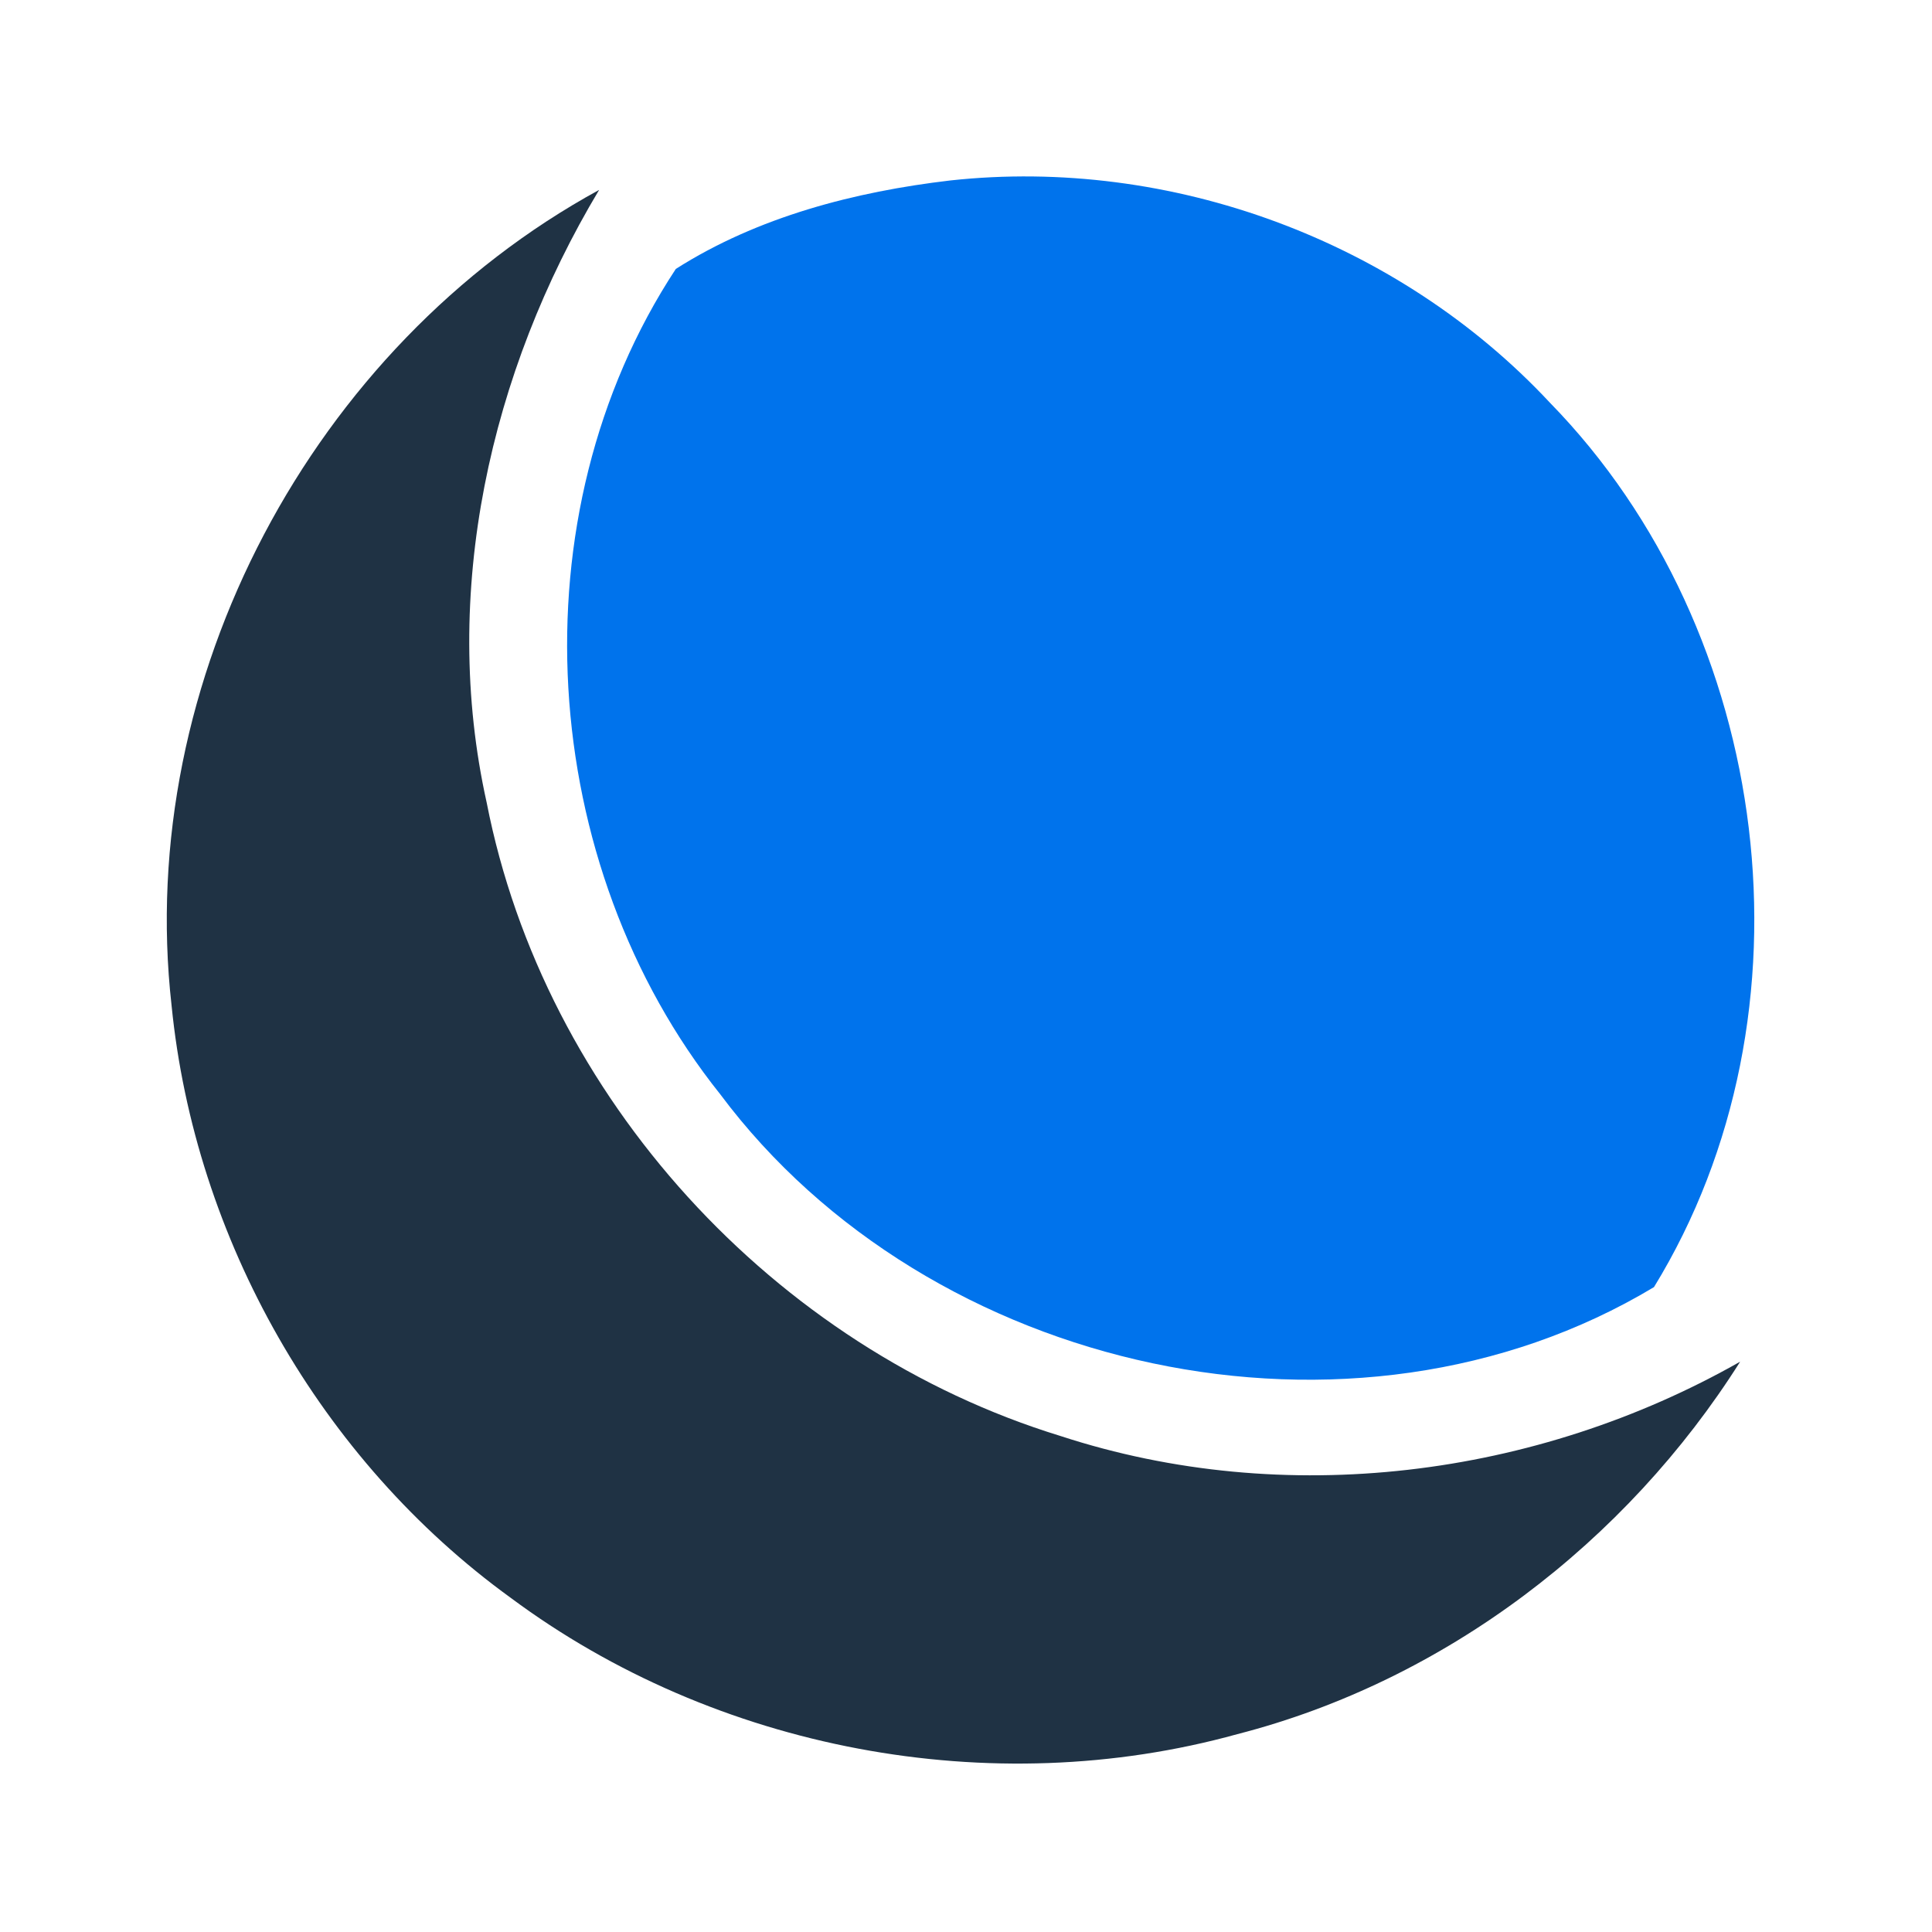 <svg width="100pt" height="100pt" viewBox="0 0 100 100" xmlns="http://www.w3.org/2000/svg"><path fill="#0073ec" d="M49.19 9.34c11.41-1.24 23.2 3.11 31.03 11.5C91.8 32.69 94.3 52.45 85.61 66.62c-15.57 9.36-37.53 4.48-48.33-9.98-9.5-11.89-10.7-29.95-2.3-42.72 4.24-2.7 9.27-4 14.21-4.58z"/><path fill="#1f3244" d="M8.88 52.04C6.98 35.2 16.17 17.93 31.01 9.83c-5.65 9.43-8.23 20.87-5.82 31.71C28.17 56.8 40.07 69.78 54.9 74.33c11.6 3.79 24.61 2.15 35.17-3.85-5.9 9.34-15.28 16.52-26.03 19.28-12.75 3.53-27.01.82-37.61-7.06-9.84-7.13-16.35-18.58-17.55-30.66z"/></svg>